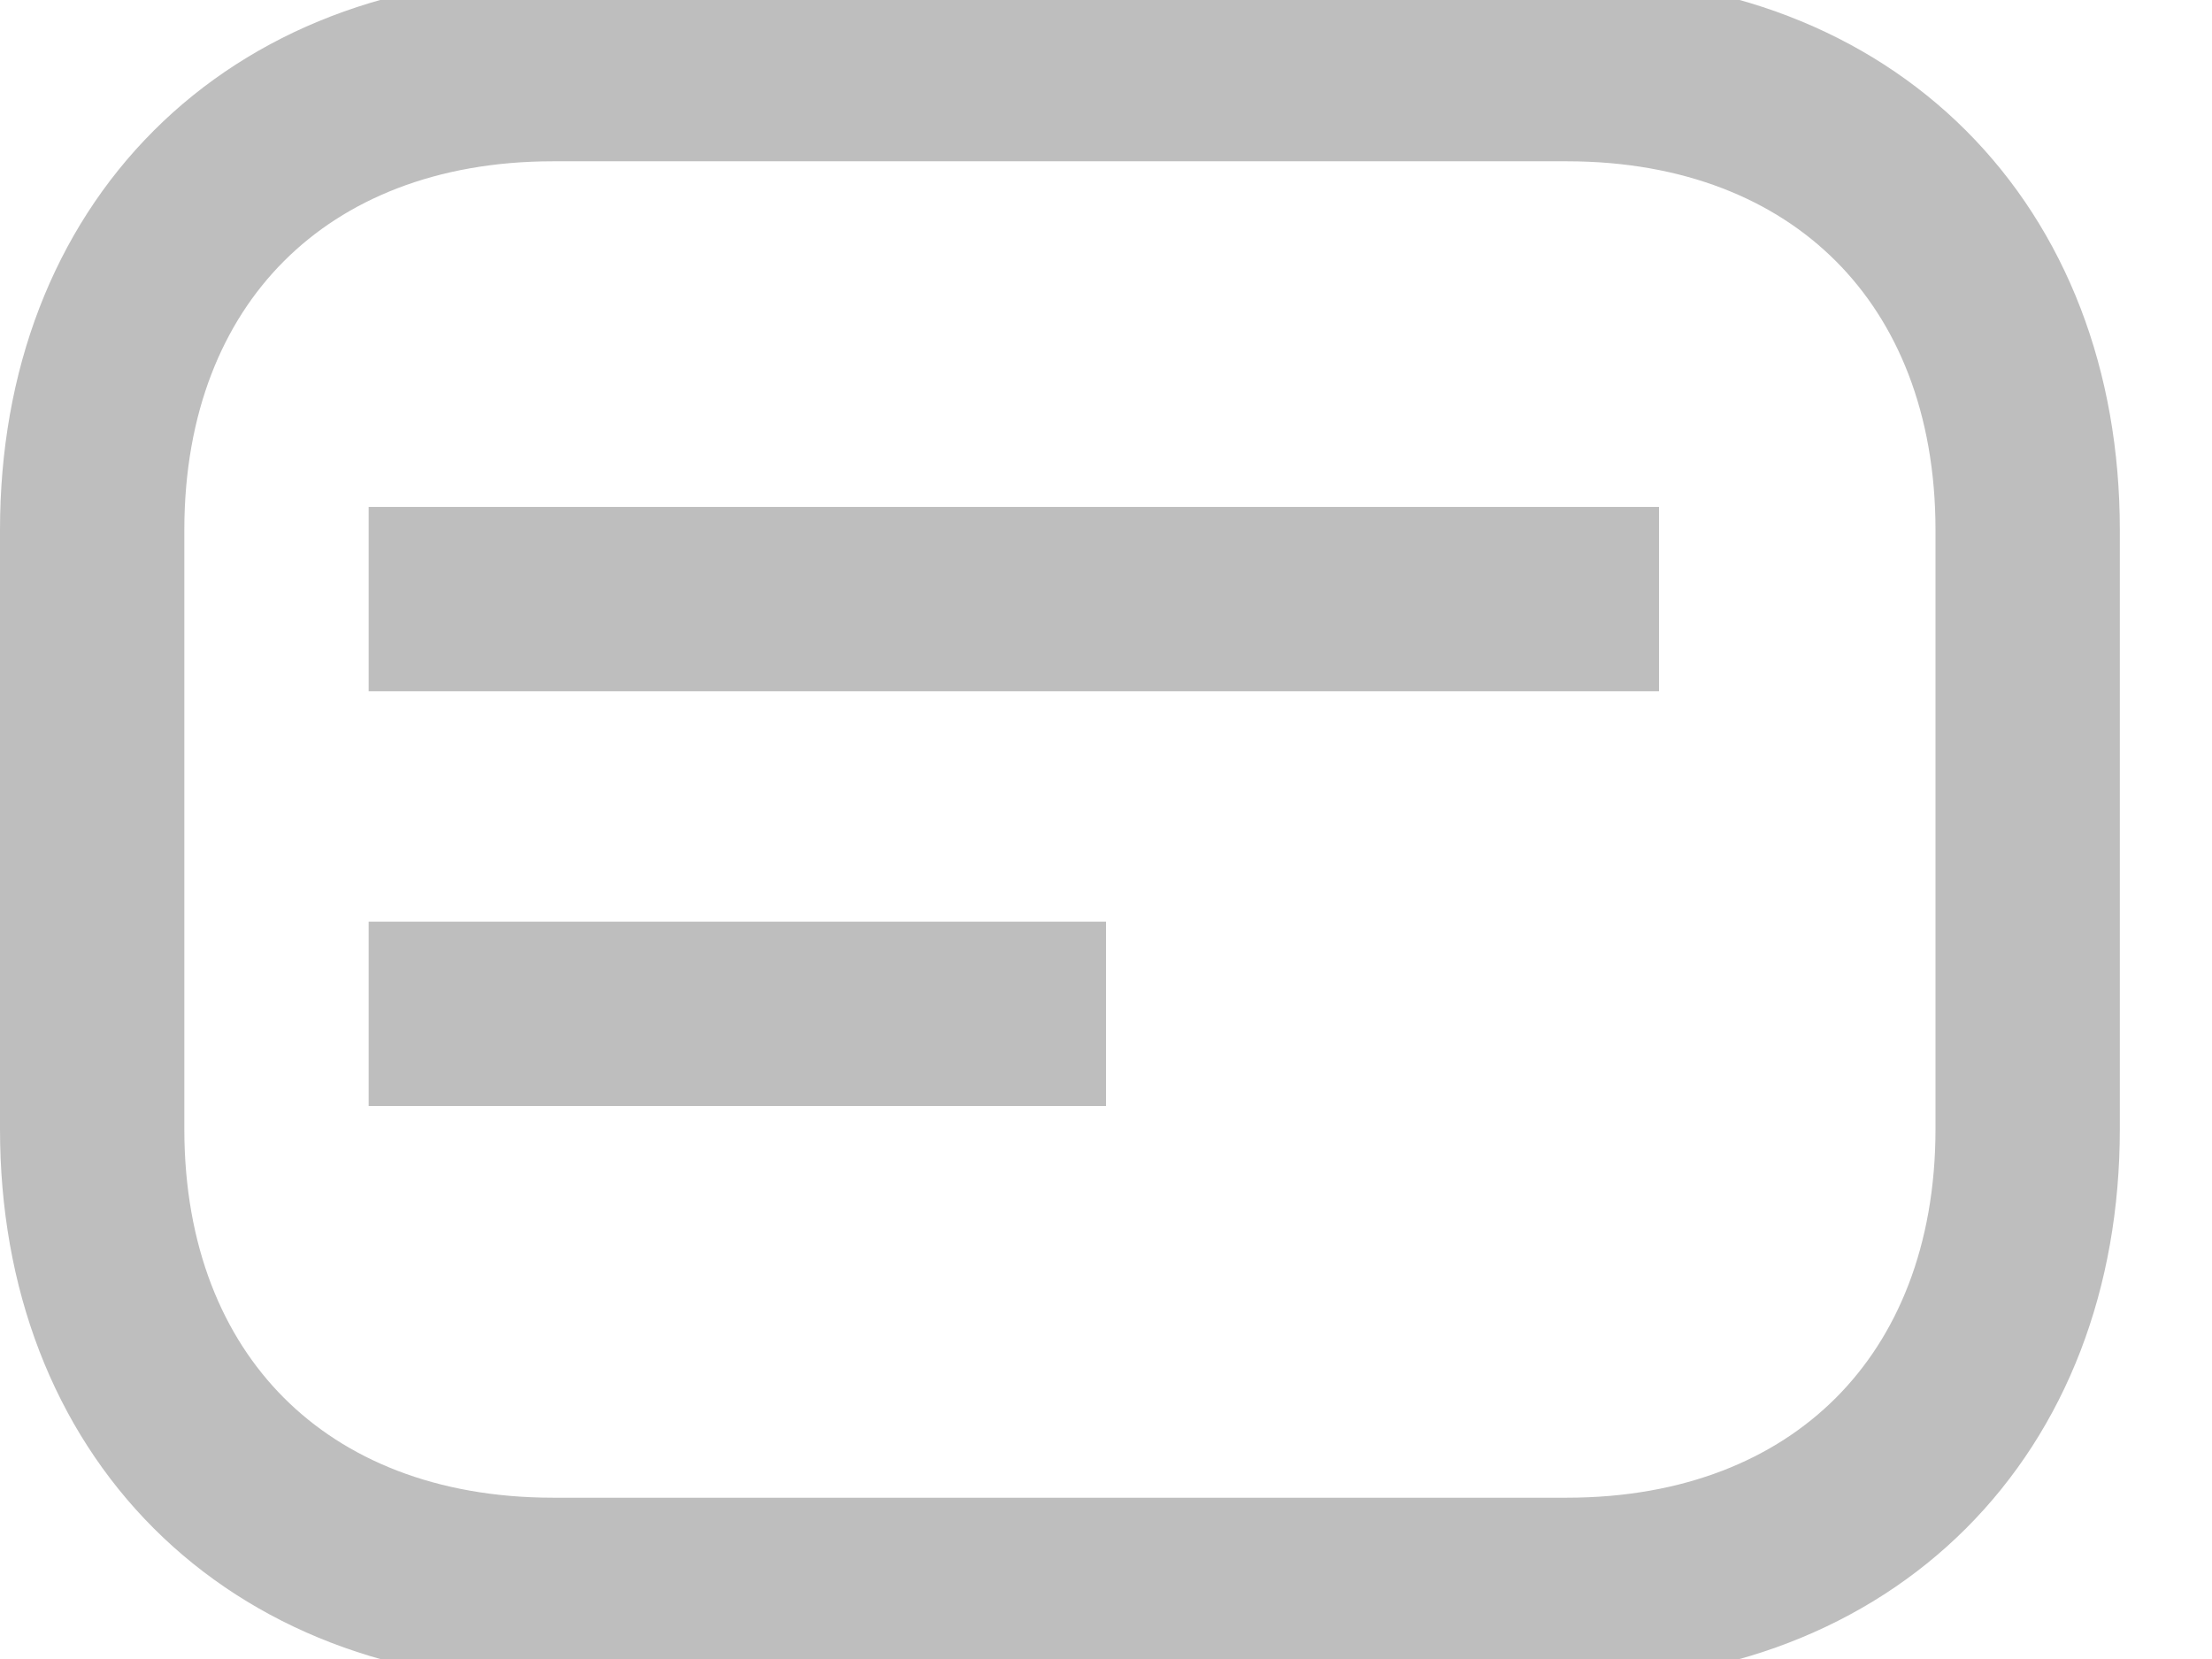 <svg xmlns="http://www.w3.org/2000/svg" viewBox="0 0 48 36">
    <style type="text/css">
        path { fill: none; stroke: #bebebe; stroke-width:4; }
    </style>
    <path d="
        M2 1.5m0 10 c0 -6,4 -10,10 -10 h22 c6 0,10 4,10 10 v13 c0 6,-4 10,-10 10 h-22 c-6 0,-10 -4,-10 -10 v-13
        M8 13 h28 m-28 9 h16
"/>
<!--<path d=" M7.55,11.8l0.3-0.08h3.95c1.4,0,2.5-1.1,2.5-2.5V4.5c0-1.4-1.1-2.5-2.5-2.5H4 C2.6,2,1.5,3.1,1.5,4.5v9.5c0,0.2,0.1,0.35,0.3,0.45C1.85,14.5,1.95,14.5,2,14.5c0.1,0,0.25-0.05,0.35-0.1c1.5-1.3,3.3-2.15,5.2-2.6z M4.5,4.5h7c0.6,0,1,0.4,1,1s-0.4,1-1,1h-7c-0.6,0-1-0.4-1-1s0.4-1,1-1z M4.5,8h3c0.6,0,1,0.4,1,1s-0.4,1-1,1h-3c-0.6,0-1-0.4-1-1s0.4-1,1-1z "/>-->
</svg>
